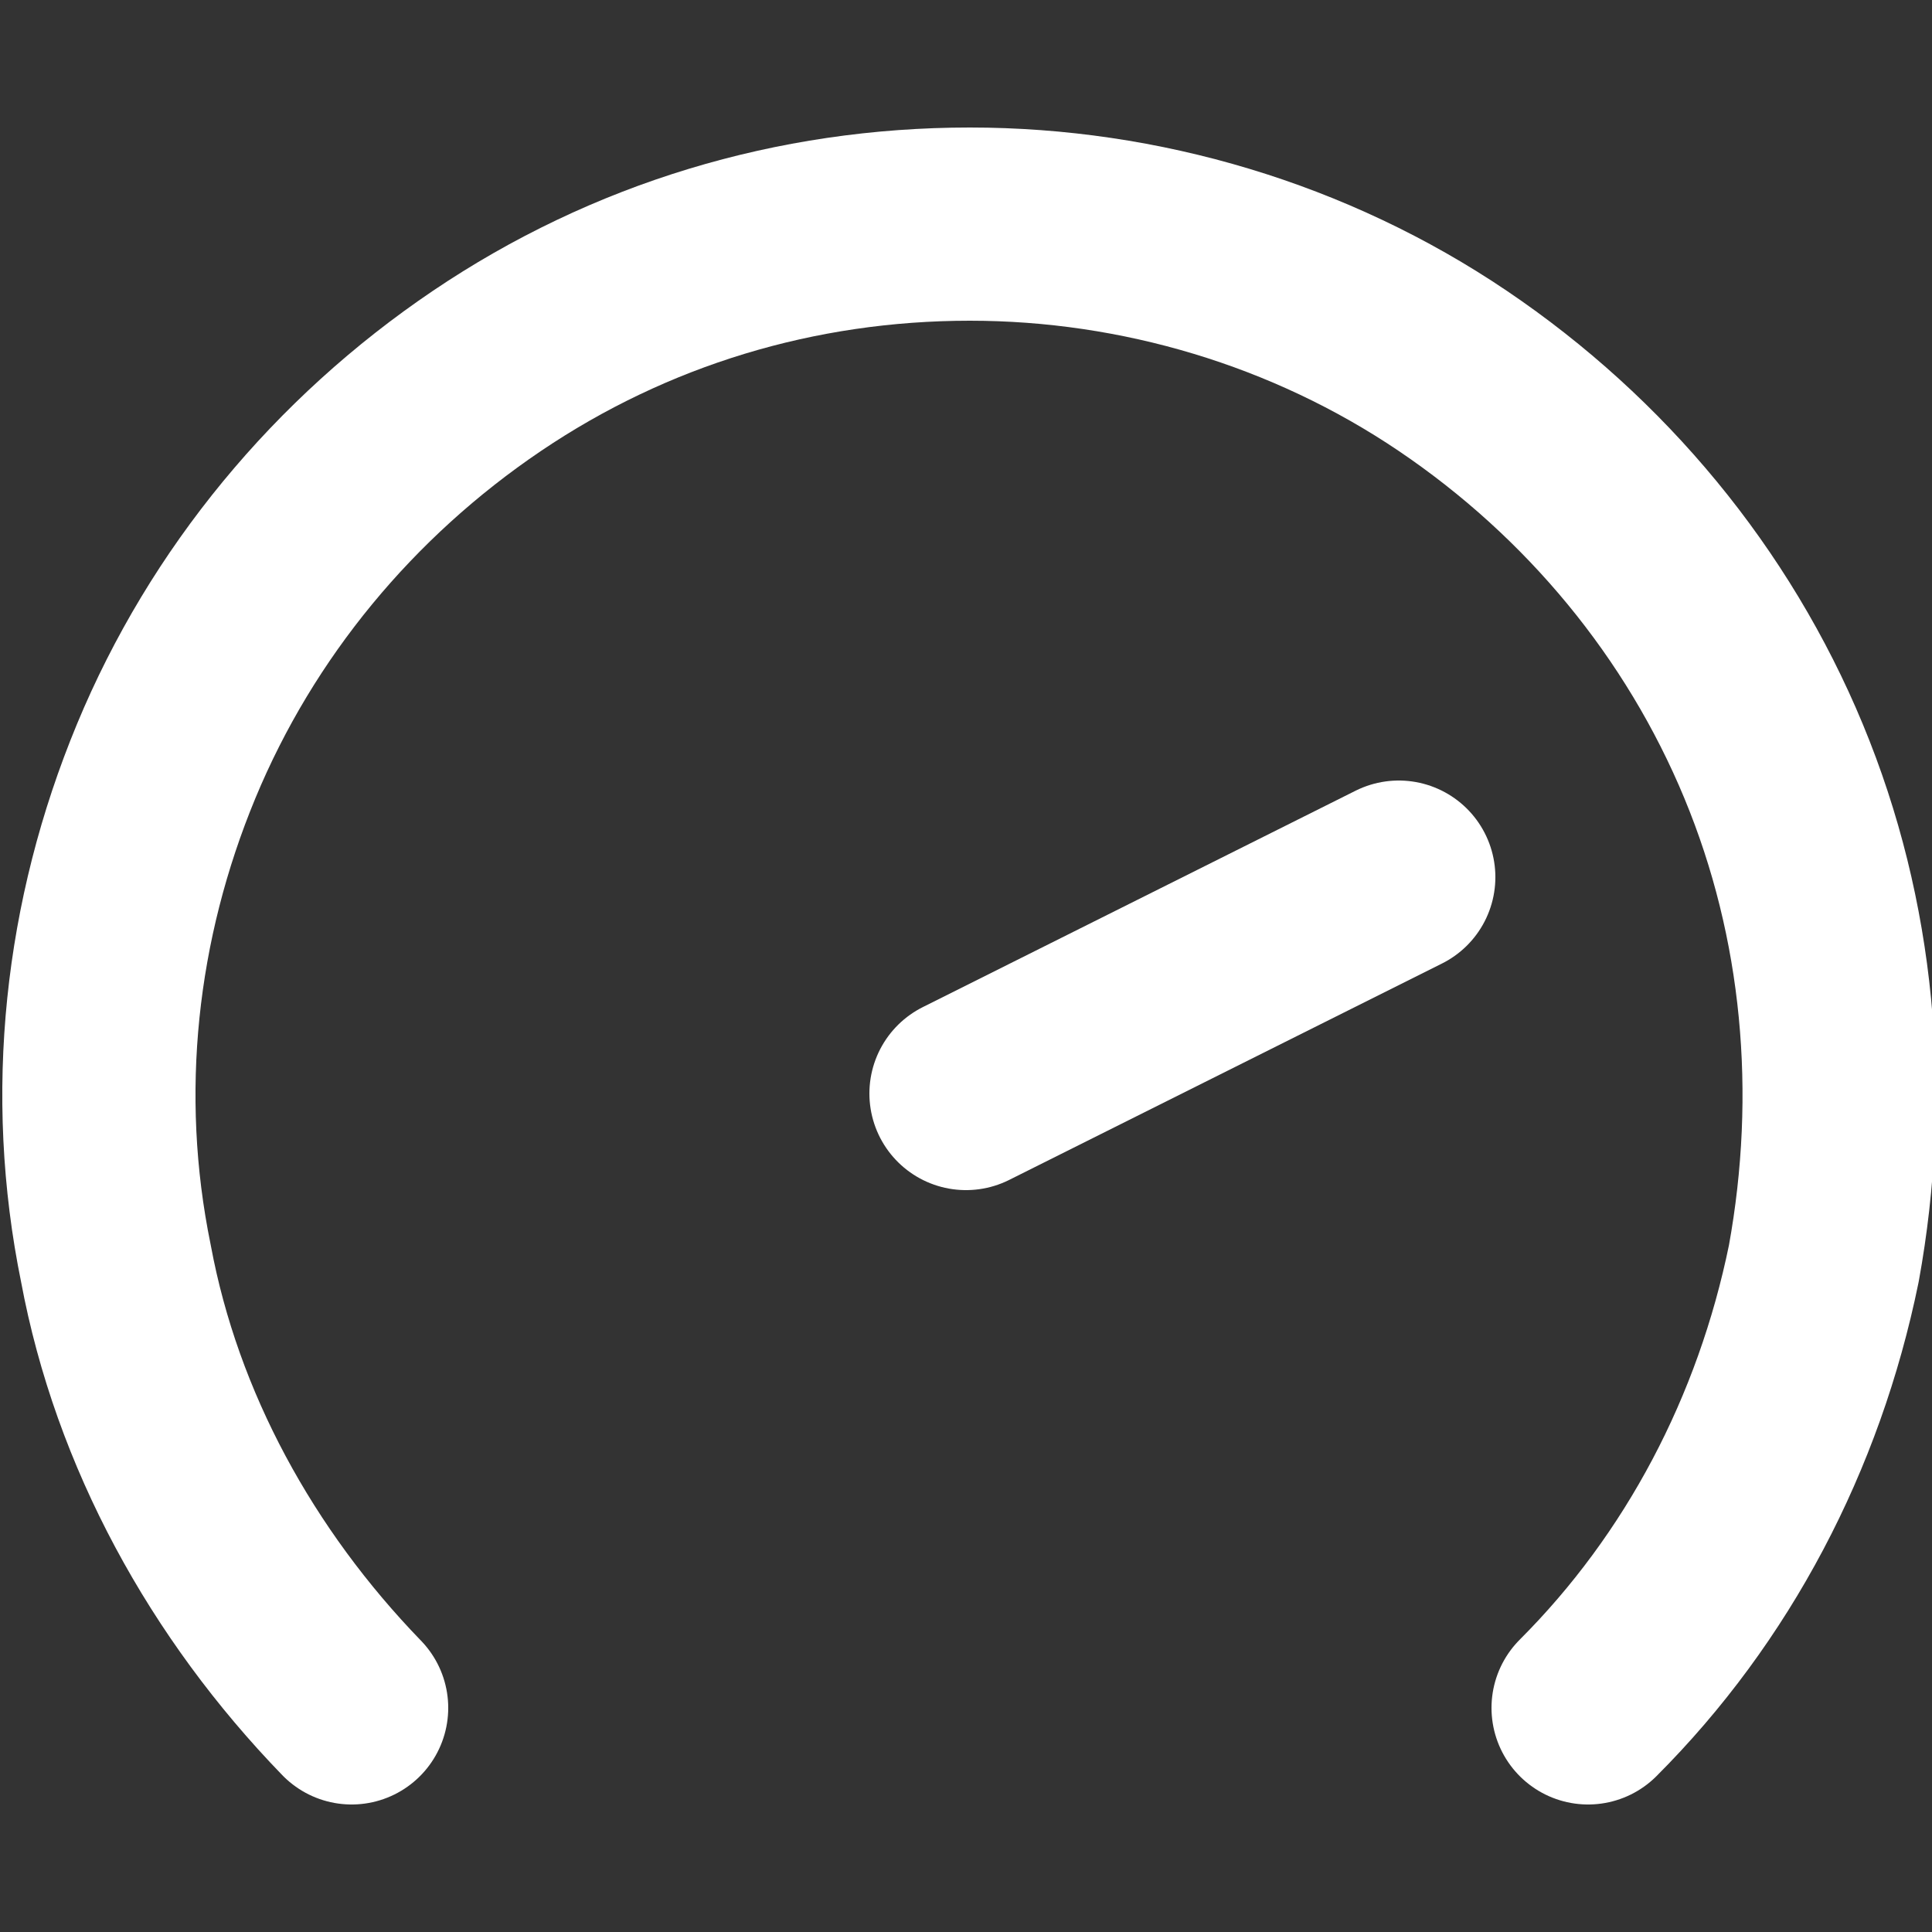 <?xml version="1.0" encoding="utf-8"?>
<!-- Generator: Adobe Illustrator 28.2.0, SVG Export Plug-In . SVG Version: 6.00 Build 0)  -->
<svg version="1.1" id="Layer_1" xmlns="http://www.w3.org/2000/svg" xmlns:xlink="http://www.w3.org/1999/xlink" x="0px" y="0px"
	 viewBox="0 0 50 50" style="enable-background:new 0 0 50 50;" xml:space="preserve">
<rect x="0" y="0" width="50" height="50" fill="#333333" stroke="none"/>
<style type="text/css">
	.st0{fill:none;stroke:#FFFFFF;stroke-width:5;stroke-linecap:round;stroke-linejoin:round;}
</style>
<g>
	<path class="st0" d="M9.1,44.2C6,41,3.8,37,3,32.7c-0.9-4.4-0.4-8.9,1.3-13c1.7-4.1,4.6-7.6,8.3-10.1c3.7-2.5,8-3.8,12.5-3.8
		c4.4,0,8.8,1.3,12.5,3.8c3.7,2.5,6.6,6,8.3,10.1c1.7,4.1,2.1,8.6,1.3,13c-0.9,4.4-3,8.4-6.1,11.5"/>
	<path class="st0" d="M25,28.3l11.2-5.6"/>
</g>
</svg>
